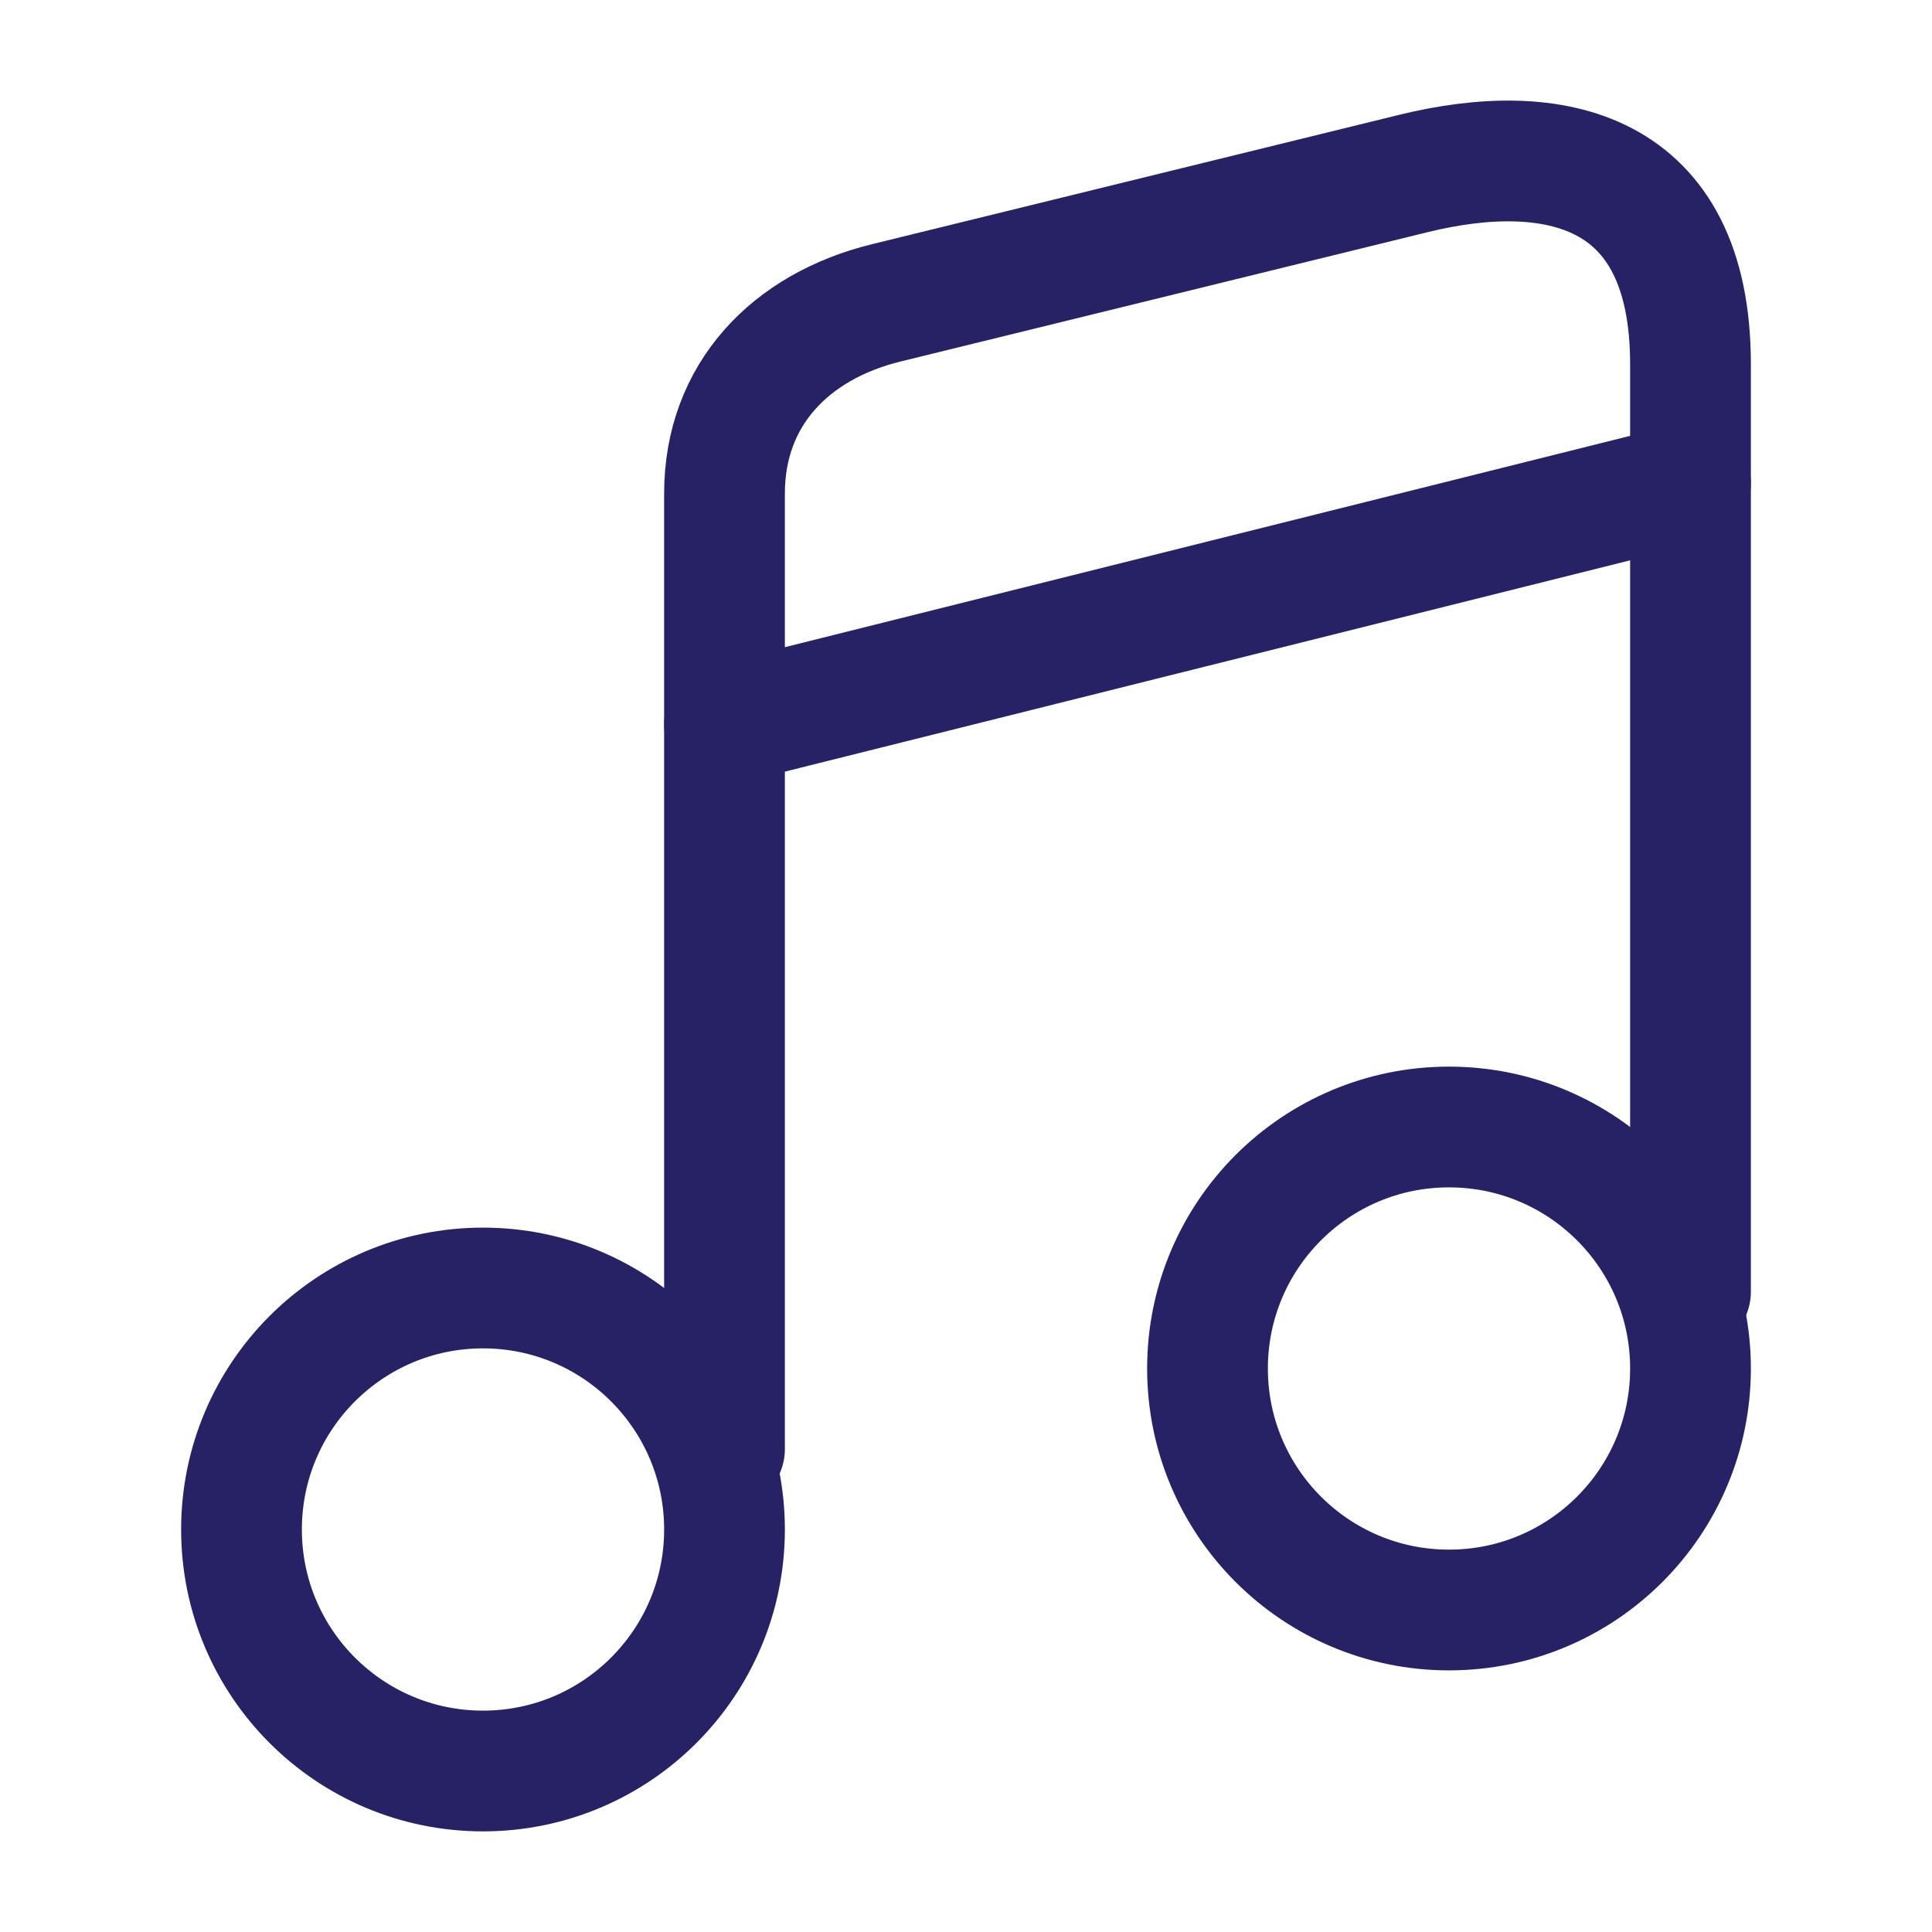 <svg width="24" height="24" viewBox="0 0 24 24" fill="none" xmlns="http://www.w3.org/2000/svg">
<path d="M6 22C7.657 22 9 20.657 9 19C9 17.343 7.657 16 6 16C4.343 16 3 17.343 3 19C3 20.657 4.343 22 6 22Z" stroke="#272266" stroke-width="1.5" stroke-linecap="round" stroke-linejoin="round"/>
<path d="M21 16.045V4.525C21 2.07 19.29 1.73 17.559 2.155L11.014 3.761C9.818 4.053 9 4.903 9 6.131V8.18V9.558V18" stroke="#272266" stroke-width="1.5" stroke-linecap="round" stroke-linejoin="round"/>
<path d="M18 20C19.657 20 21 18.657 21 17C21 15.343 19.657 14 18 14C16.343 14 15 15.343 15 17C15 18.657 16.343 20 18 20Z" stroke="#272266" stroke-width="1.5" stroke-linecap="round" stroke-linejoin="round"/>
<path d="M9 9L21 6" stroke="#272266" stroke-width="1.5" stroke-linecap="round" stroke-linejoin="round"/>
</svg>
